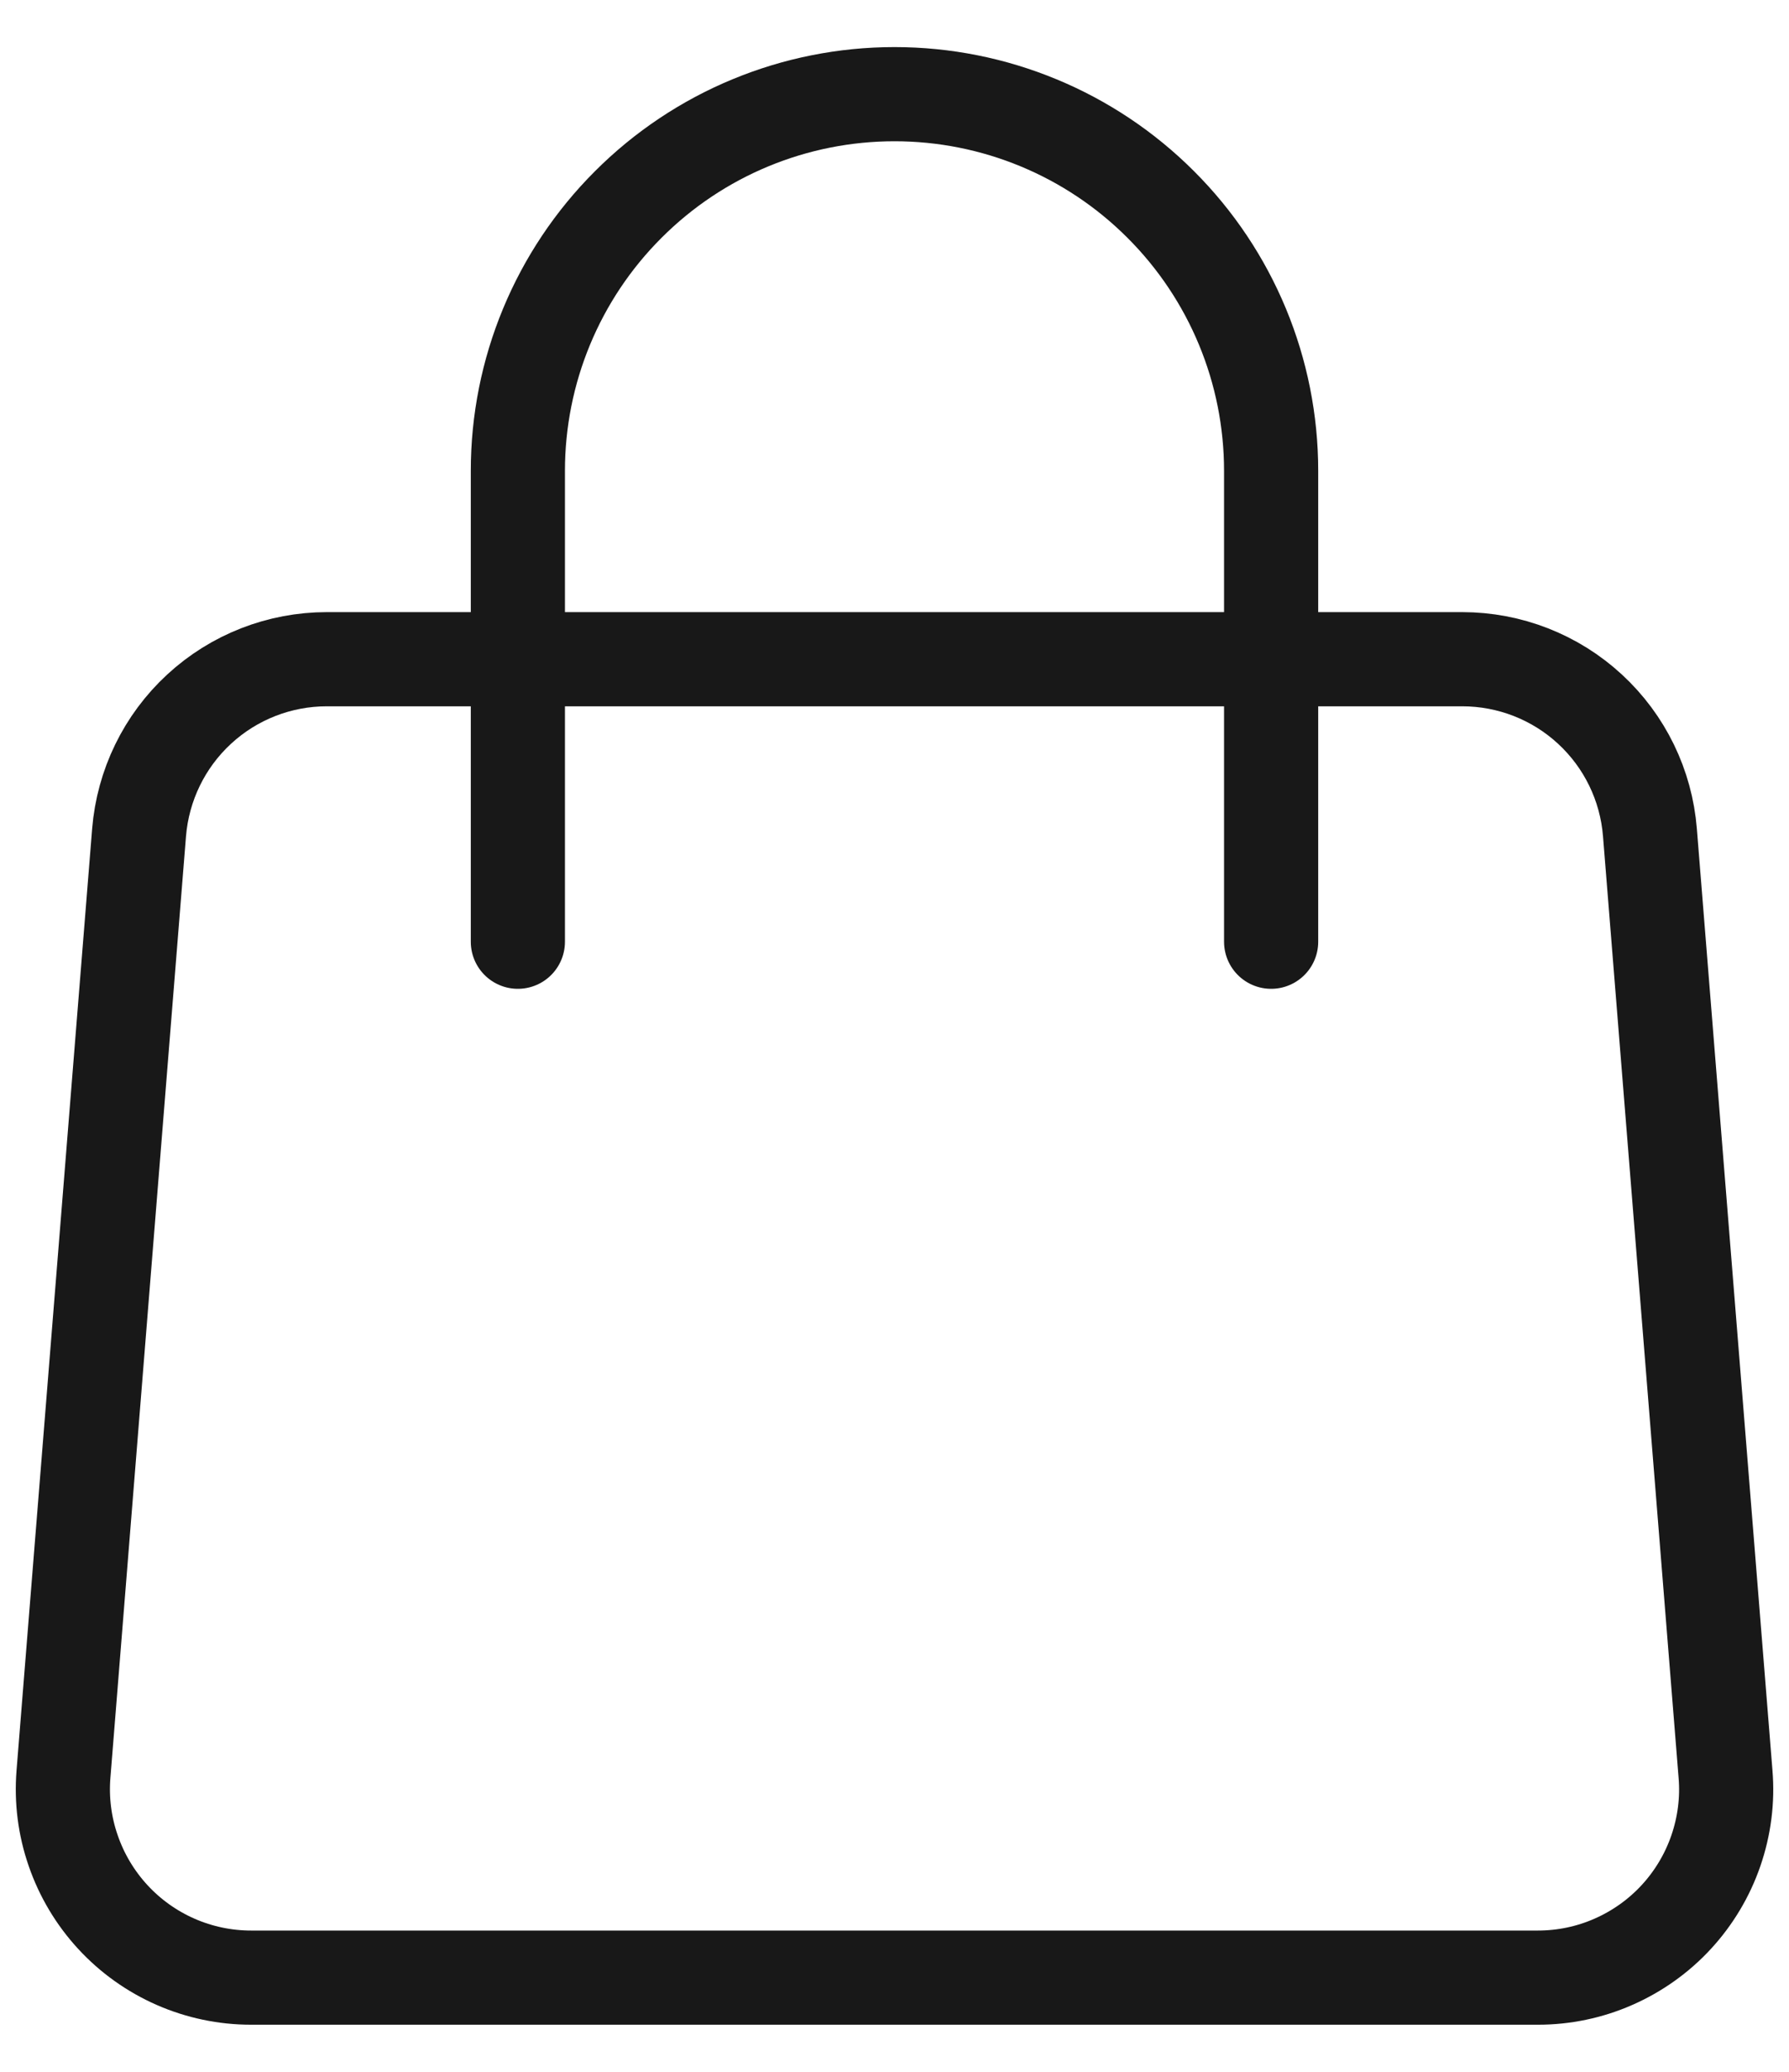 <svg width="19" height="22" viewBox="0 0 19 22" fill="none" xmlns="http://www.w3.org/2000/svg">
<path d="M1.477 8.84C1.518 8.339 1.745 7.871 2.115 7.53C2.484 7.189 2.969 7 3.471 7H15.529C16.032 7 16.517 7.189 16.886 7.53C17.256 7.871 17.483 8.339 17.523 8.84L18.326 18.84C18.349 19.115 18.313 19.392 18.223 19.653C18.133 19.914 17.99 20.153 17.803 20.356C17.616 20.559 17.388 20.721 17.135 20.832C16.883 20.943 16.61 21 16.333 21H2.667C2.391 21 2.118 20.943 1.865 20.832C1.612 20.721 1.385 20.559 1.198 20.356C1.011 20.153 0.868 19.914 0.778 19.653C0.687 19.392 0.652 19.115 0.674 18.84L1.477 8.84V8.84Z" stroke="#181818" stroke-linecap="round" stroke-linejoin="round"/>
<path d="M13.5 10V5C13.5 3.939 13.079 2.922 12.328 2.172C11.578 1.421 10.561 1 9.5 1C8.439 1 7.422 1.421 6.672 2.172C5.921 2.922 5.5 3.939 5.5 5V10" stroke="#181818" stroke-linecap="round" stroke-linejoin="round"/>
</svg>
